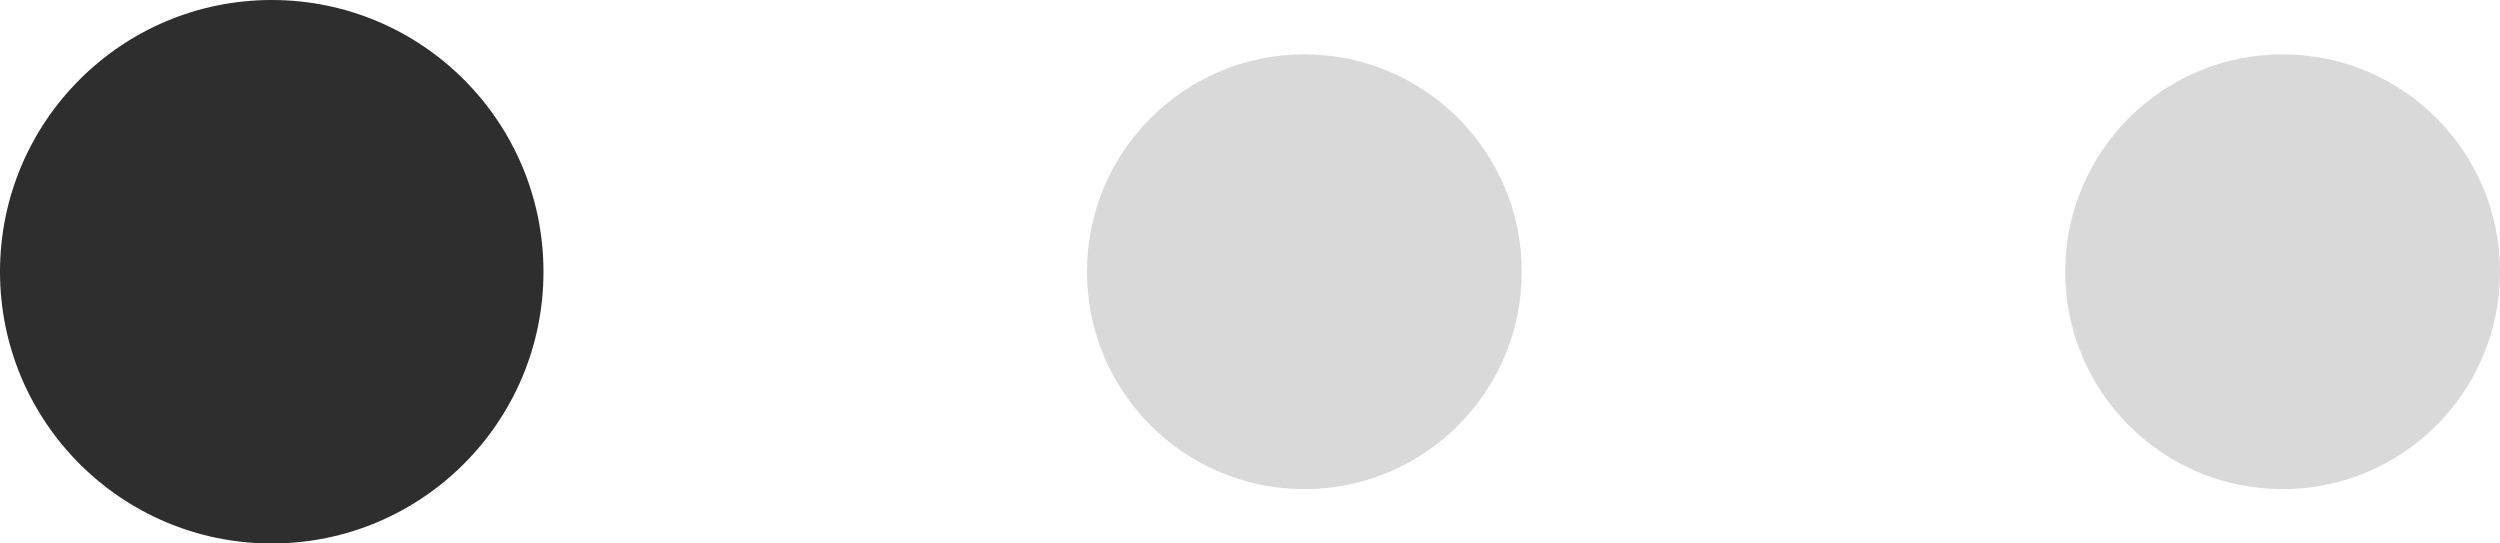 <svg width="46" height="10" viewBox="0 0 46 10" fill="none" xmlns="http://www.w3.org/2000/svg">
    <circle cx="5" cy="5" r="5" fill="#2E2E2E" />
    <circle cx="24" cy="5" r="4" fill="#D9D9D9" />
    <circle cx="42" cy="5" r="4" fill="#D9D9D9" />
</svg>